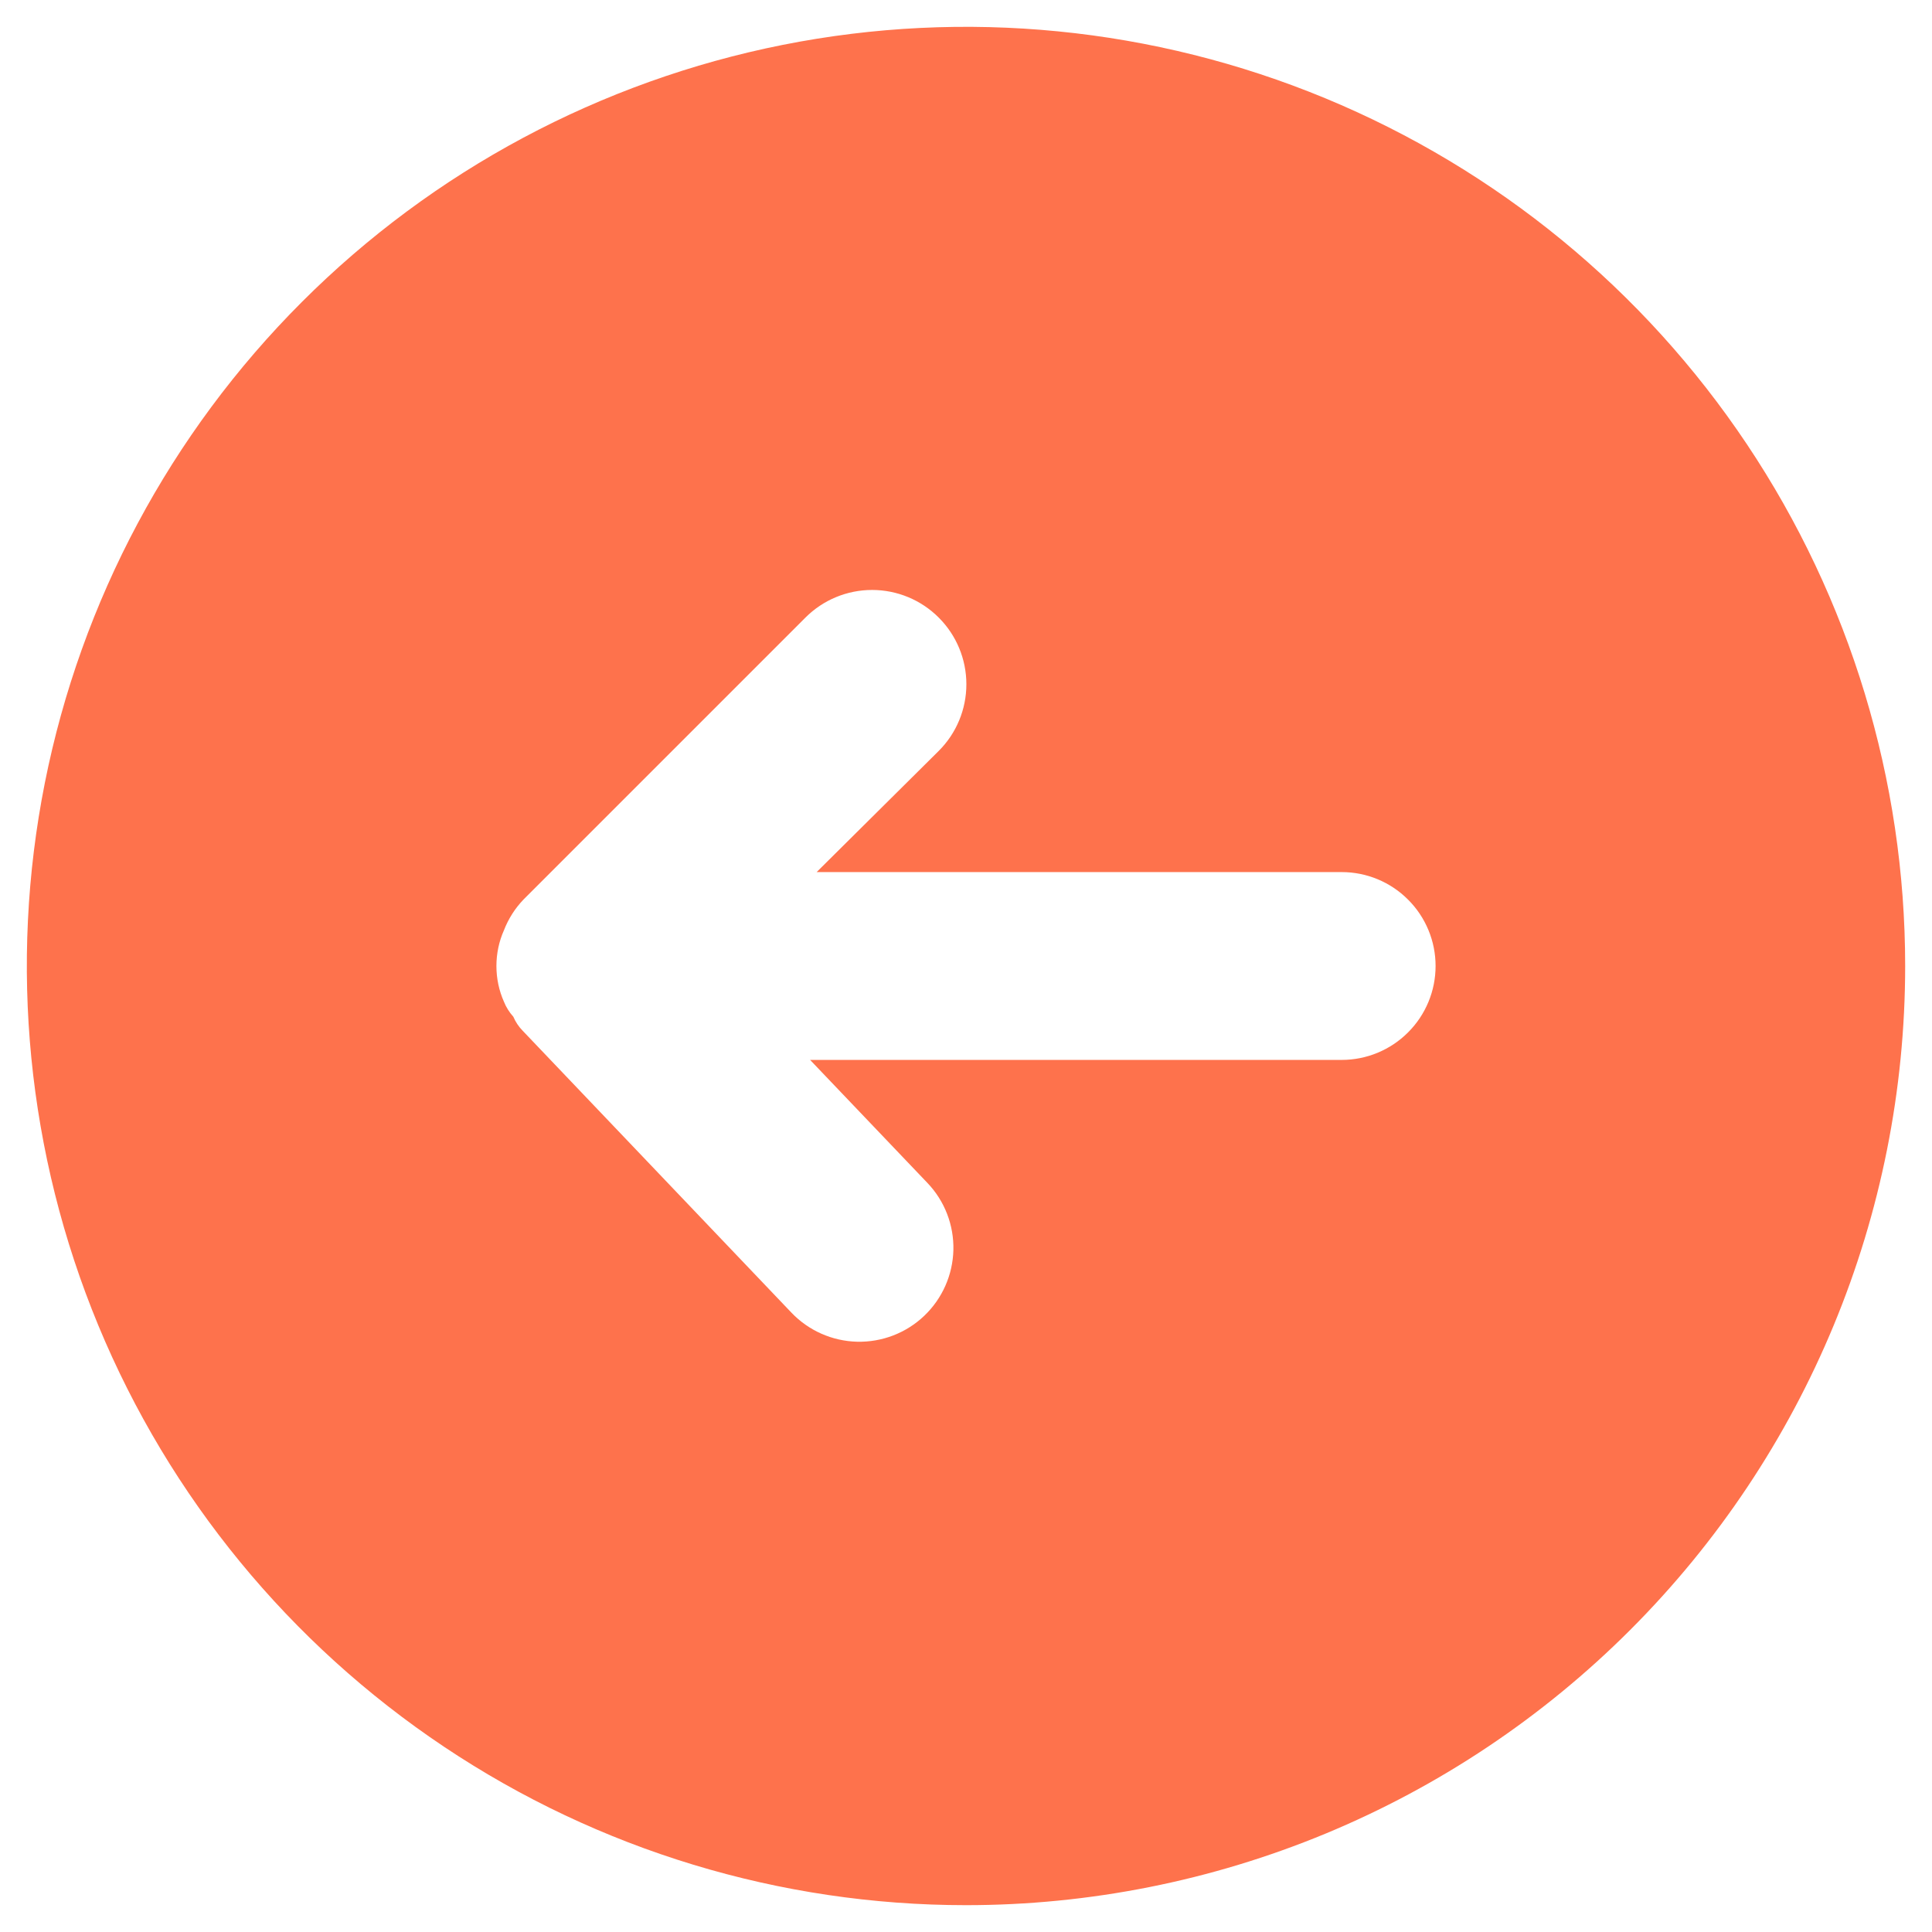 <svg width="36" height="36" viewBox="0 0 36 36" fill="none" xmlns="http://www.w3.org/2000/svg">
<path d="M35.5 18C35.5 14.539 34.474 11.155 32.551 8.278C30.628 5.4 27.895 3.157 24.697 1.832C21.499 0.508 17.981 0.161 14.586 0.836C11.191 1.512 8.073 3.178 5.626 5.626C3.178 8.073 1.512 11.191 0.836 14.586C0.161 17.981 0.508 21.499 1.832 24.697C3.157 27.895 5.4 30.628 8.278 32.551C11.155 34.474 14.539 35.5 18 35.5C20.298 35.5 22.574 35.047 24.697 34.168C26.82 33.288 28.749 31.999 30.374 30.374C33.656 27.093 35.5 22.641 35.5 18ZM14.745 24.457L9.74 19.207C9.666 19.132 9.607 19.043 9.565 18.945C9.491 18.863 9.431 18.768 9.39 18.665C9.297 18.456 9.25 18.229 9.25 18C9.25 17.771 9.297 17.544 9.39 17.335C9.473 17.12 9.598 16.924 9.758 16.758L15.008 11.508C15.337 11.178 15.784 10.993 16.25 10.993C16.716 10.993 17.163 11.178 17.492 11.508C17.822 11.837 18.007 12.284 18.007 12.75C18.007 13.216 17.822 13.663 17.492 13.992L15.217 16.25H25C25.464 16.25 25.909 16.434 26.237 16.763C26.566 17.091 26.75 17.536 26.75 18C26.75 18.464 26.566 18.909 26.237 19.237C25.909 19.566 25.464 19.75 25 19.75H15.095L17.282 22.043C17.603 22.379 17.776 22.829 17.765 23.293C17.753 23.758 17.558 24.198 17.221 24.519C16.885 24.839 16.435 25.012 15.97 25.001C15.506 24.989 15.065 24.794 14.745 24.457Z" fill="#FE724C"/>
</svg>
